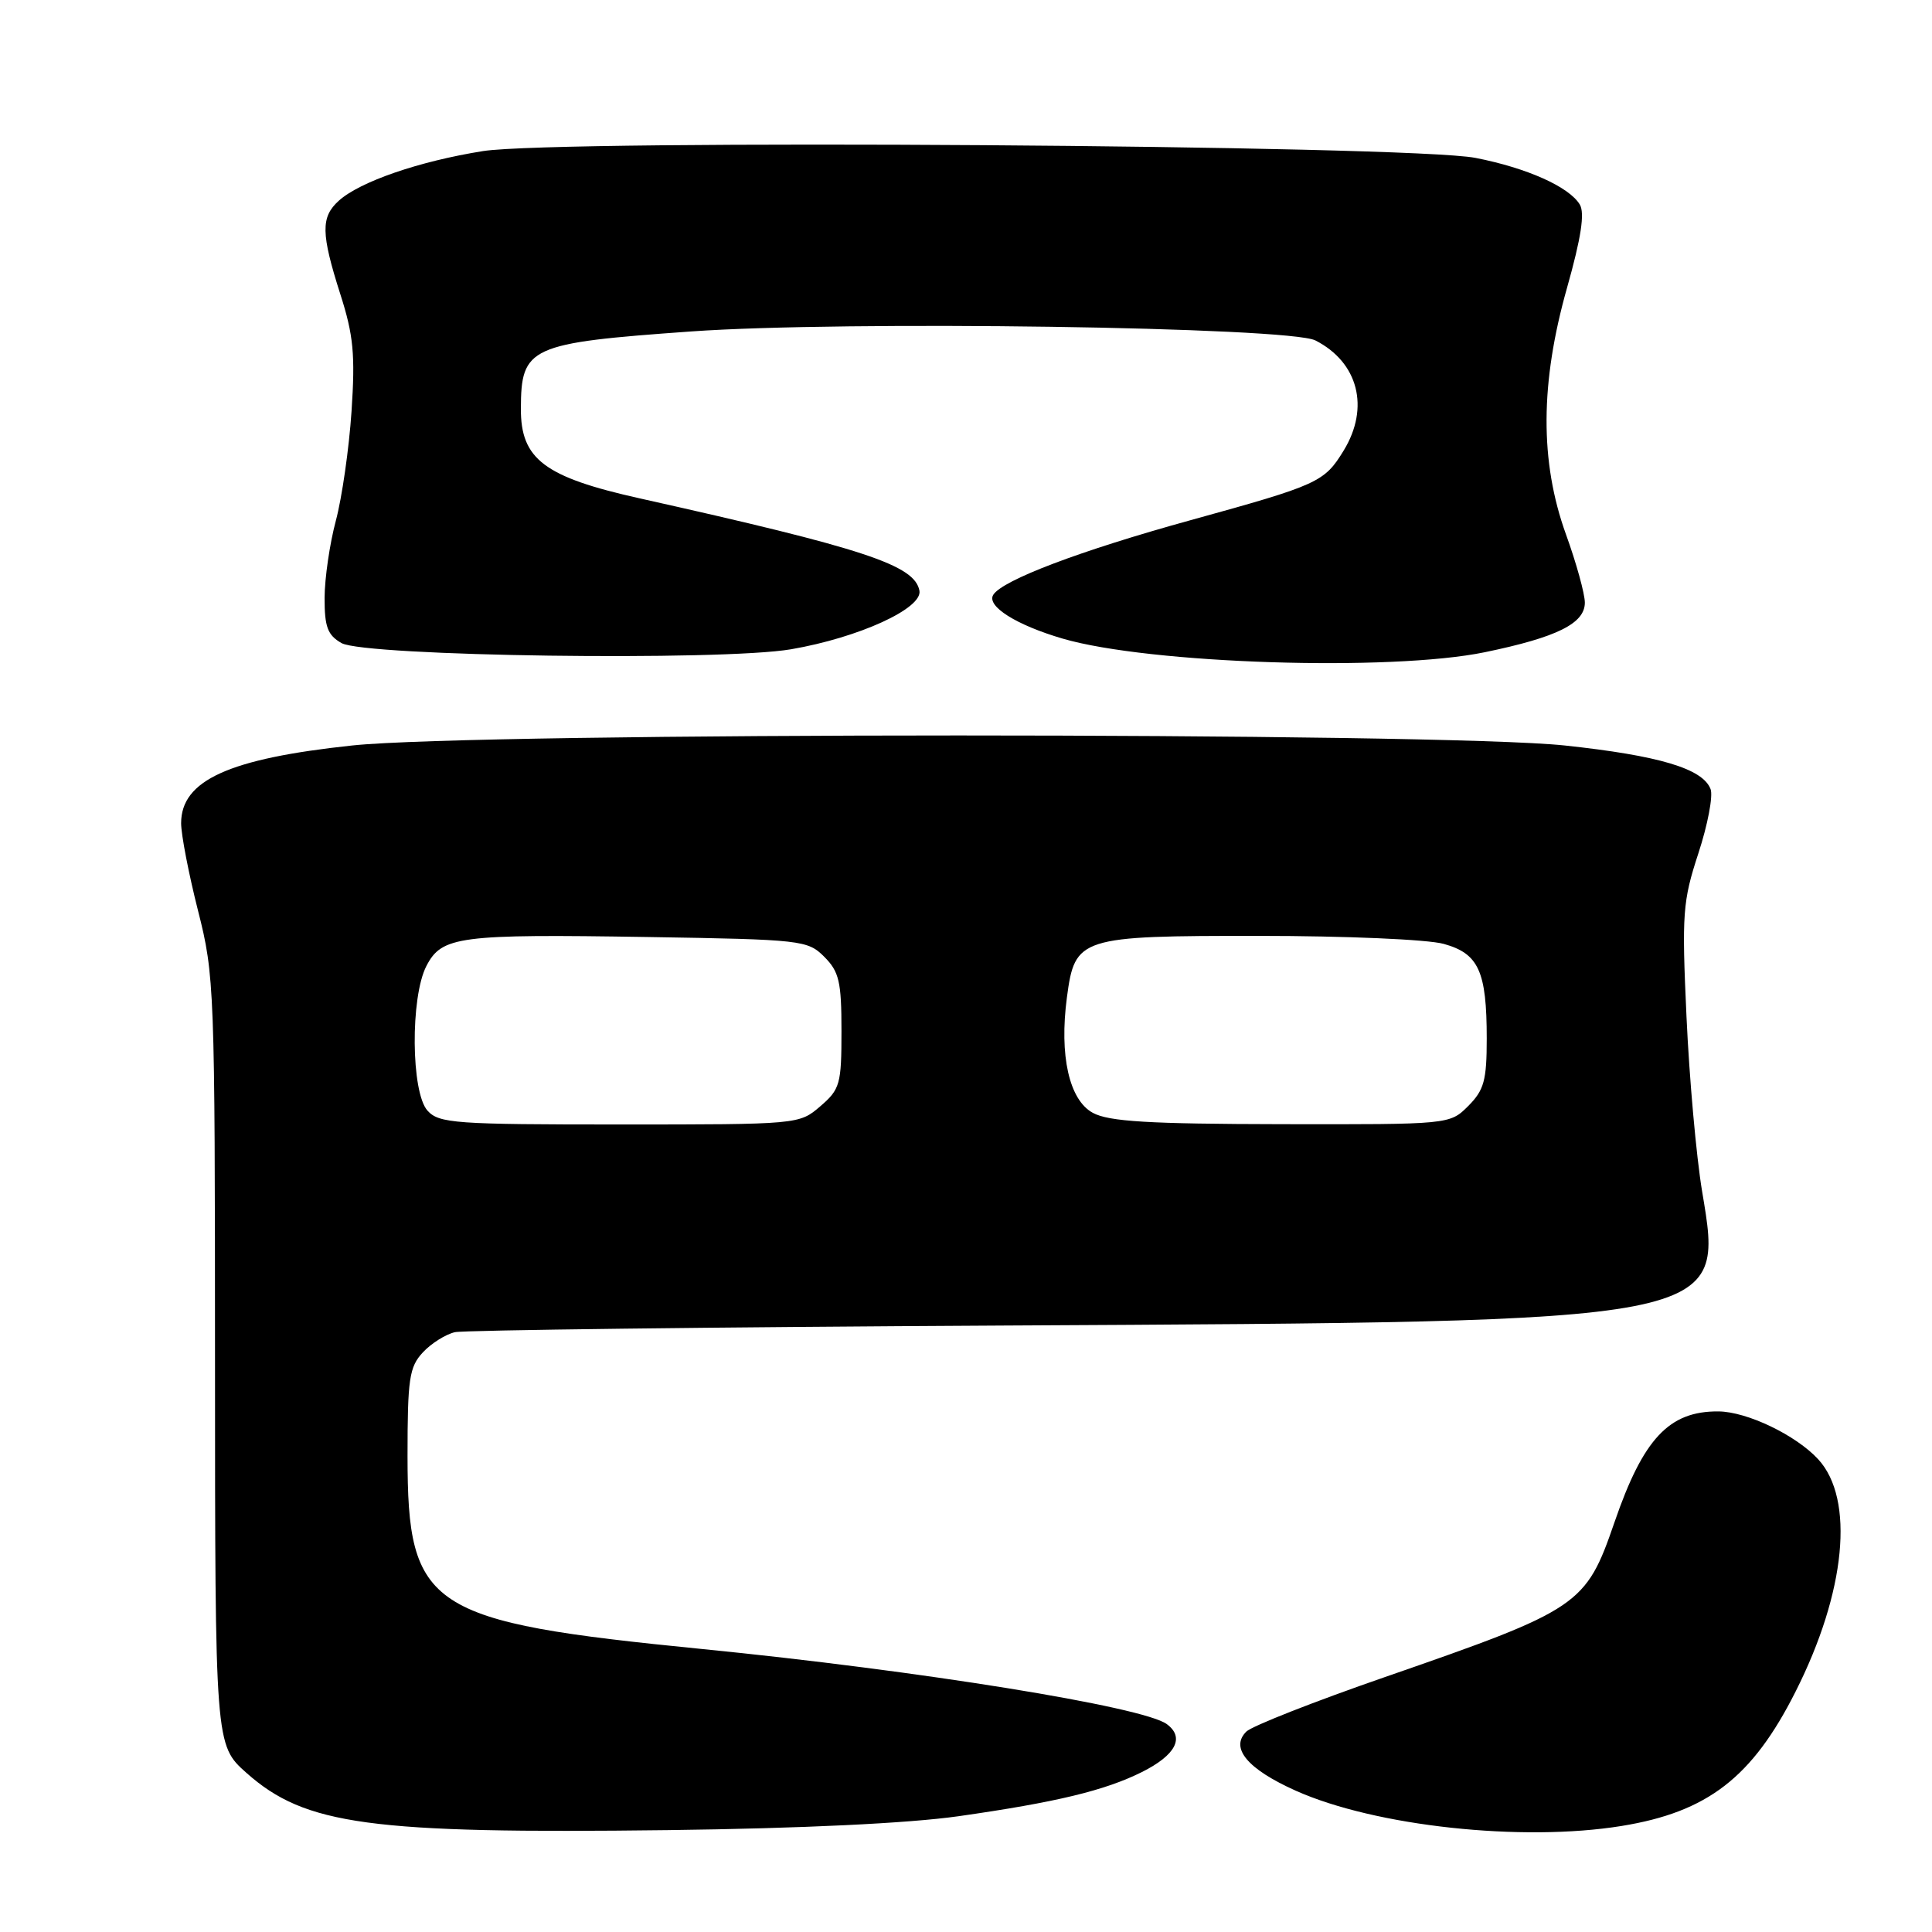 <?xml version="1.0" encoding="UTF-8" standalone="no"?>
<!DOCTYPE svg PUBLIC "-//W3C//DTD SVG 1.1//EN" "http://www.w3.org/Graphics/SVG/1.1/DTD/svg11.dtd" >
<svg xmlns="http://www.w3.org/2000/svg" xmlns:xlink="http://www.w3.org/1999/xlink" version="1.1" viewBox="0 0 256 256">
 <g >
 <path fill="currentColor"
d=" M 127.00 240.66 C 139.97 238.81 146.38 237.26 151.30 234.81 C 155.80 232.56 157.02 230.22 154.60 228.45 C 151.45 226.14 121.89 221.37 93.00 218.50 C 56.62 214.89 54.01 213.18 54.00 192.94 C 54.00 182.70 54.23 181.13 56.03 179.20 C 57.14 178.00 59.06 176.80 60.28 176.52 C 61.50 176.25 94.22 175.85 133.00 175.64 C 229.20 175.13 228.45 175.27 225.54 157.87 C 224.77 153.27 223.84 142.85 223.47 134.73 C 222.84 121.06 222.96 119.44 225.04 113.08 C 226.28 109.30 227.01 105.47 226.66 104.56 C 225.62 101.84 219.84 100.12 207.33 98.78 C 190.76 97.01 63.24 97.01 46.67 98.78 C 30.33 100.52 24.00 103.40 24.00 109.08 C 24.00 110.60 25.01 115.82 26.24 120.67 C 28.42 129.24 28.48 130.97 28.49 180.36 C 28.50 231.22 28.50 231.22 32.67 234.93 C 40.45 241.83 48.95 242.99 88.50 242.50 C 106.19 242.28 120.37 241.60 127.00 240.66 Z  M 214.87 241.95 C 226.26 240.10 232.18 235.54 237.92 224.15 C 244.59 210.95 245.78 198.64 240.92 193.36 C 237.97 190.16 231.49 187.05 227.70 187.02 C 221.16 186.97 217.74 190.62 213.93 201.70 C 210.13 212.73 209.36 213.26 183.51 222.22 C 174.16 225.46 165.89 228.71 165.15 229.44 C 162.95 231.61 165.29 234.41 171.70 237.28 C 182.24 241.99 201.67 244.09 214.87 241.95 Z  M 196.76 86.42 C 206.32 84.44 210.00 82.61 210.00 79.85 C 210.00 78.69 208.88 74.62 207.50 70.81 C 204.02 61.17 204.07 50.74 207.65 38.10 C 209.51 31.51 210.01 28.23 209.33 27.10 C 207.91 24.75 202.32 22.25 195.50 20.92 C 186.67 19.21 74.00 18.44 64.00 20.02 C 55.53 21.37 47.69 24.07 44.89 26.60 C 42.49 28.77 42.53 30.94 45.10 39.00 C 46.84 44.42 47.08 47.00 46.58 54.50 C 46.25 59.45 45.31 65.97 44.50 69.00 C 43.69 72.03 43.02 76.62 43.01 79.21 C 43.00 83.07 43.41 84.16 45.25 85.21 C 48.35 86.97 95.56 87.62 104.83 86.03 C 113.79 84.49 122.26 80.62 121.83 78.27 C 121.20 74.88 114.62 72.70 84.74 66.03 C 72.14 63.22 68.99 60.84 69.02 54.16 C 69.04 45.95 70.13 45.45 91.56 43.92 C 111.84 42.47 170.80 43.32 174.30 45.11 C 179.98 48.01 181.52 54.00 178.05 59.69 C 175.48 63.90 174.70 64.25 157.71 68.94 C 143.11 72.97 132.82 76.87 131.61 78.82 C 130.69 80.32 134.66 82.82 140.81 84.62 C 152.26 87.97 184.24 89.00 196.76 86.42 Z  M 56.65 147.17 C 54.46 144.75 54.36 132.14 56.50 128.00 C 58.54 124.05 60.80 123.76 85.85 124.16 C 106.25 124.49 107.02 124.58 109.22 126.78 C 111.19 128.75 111.50 130.08 111.50 136.61 C 111.50 143.66 111.31 144.34 108.69 146.59 C 105.90 148.99 105.81 149.00 82.10 149.00 C 60.32 149.00 58.17 148.85 56.65 147.17 Z  M 144.81 147.46 C 141.67 145.76 140.35 139.87 141.37 132.17 C 142.43 124.18 143.00 124.00 166.86 124.01 C 178.25 124.01 189.20 124.48 191.30 125.07 C 195.93 126.35 197.00 128.70 197.00 137.61 C 197.00 143.16 196.65 144.44 194.55 146.55 C 192.09 149.00 192.09 149.00 169.80 148.96 C 152.20 148.93 146.93 148.61 144.81 147.46 Z "/>
</g>
</svg>